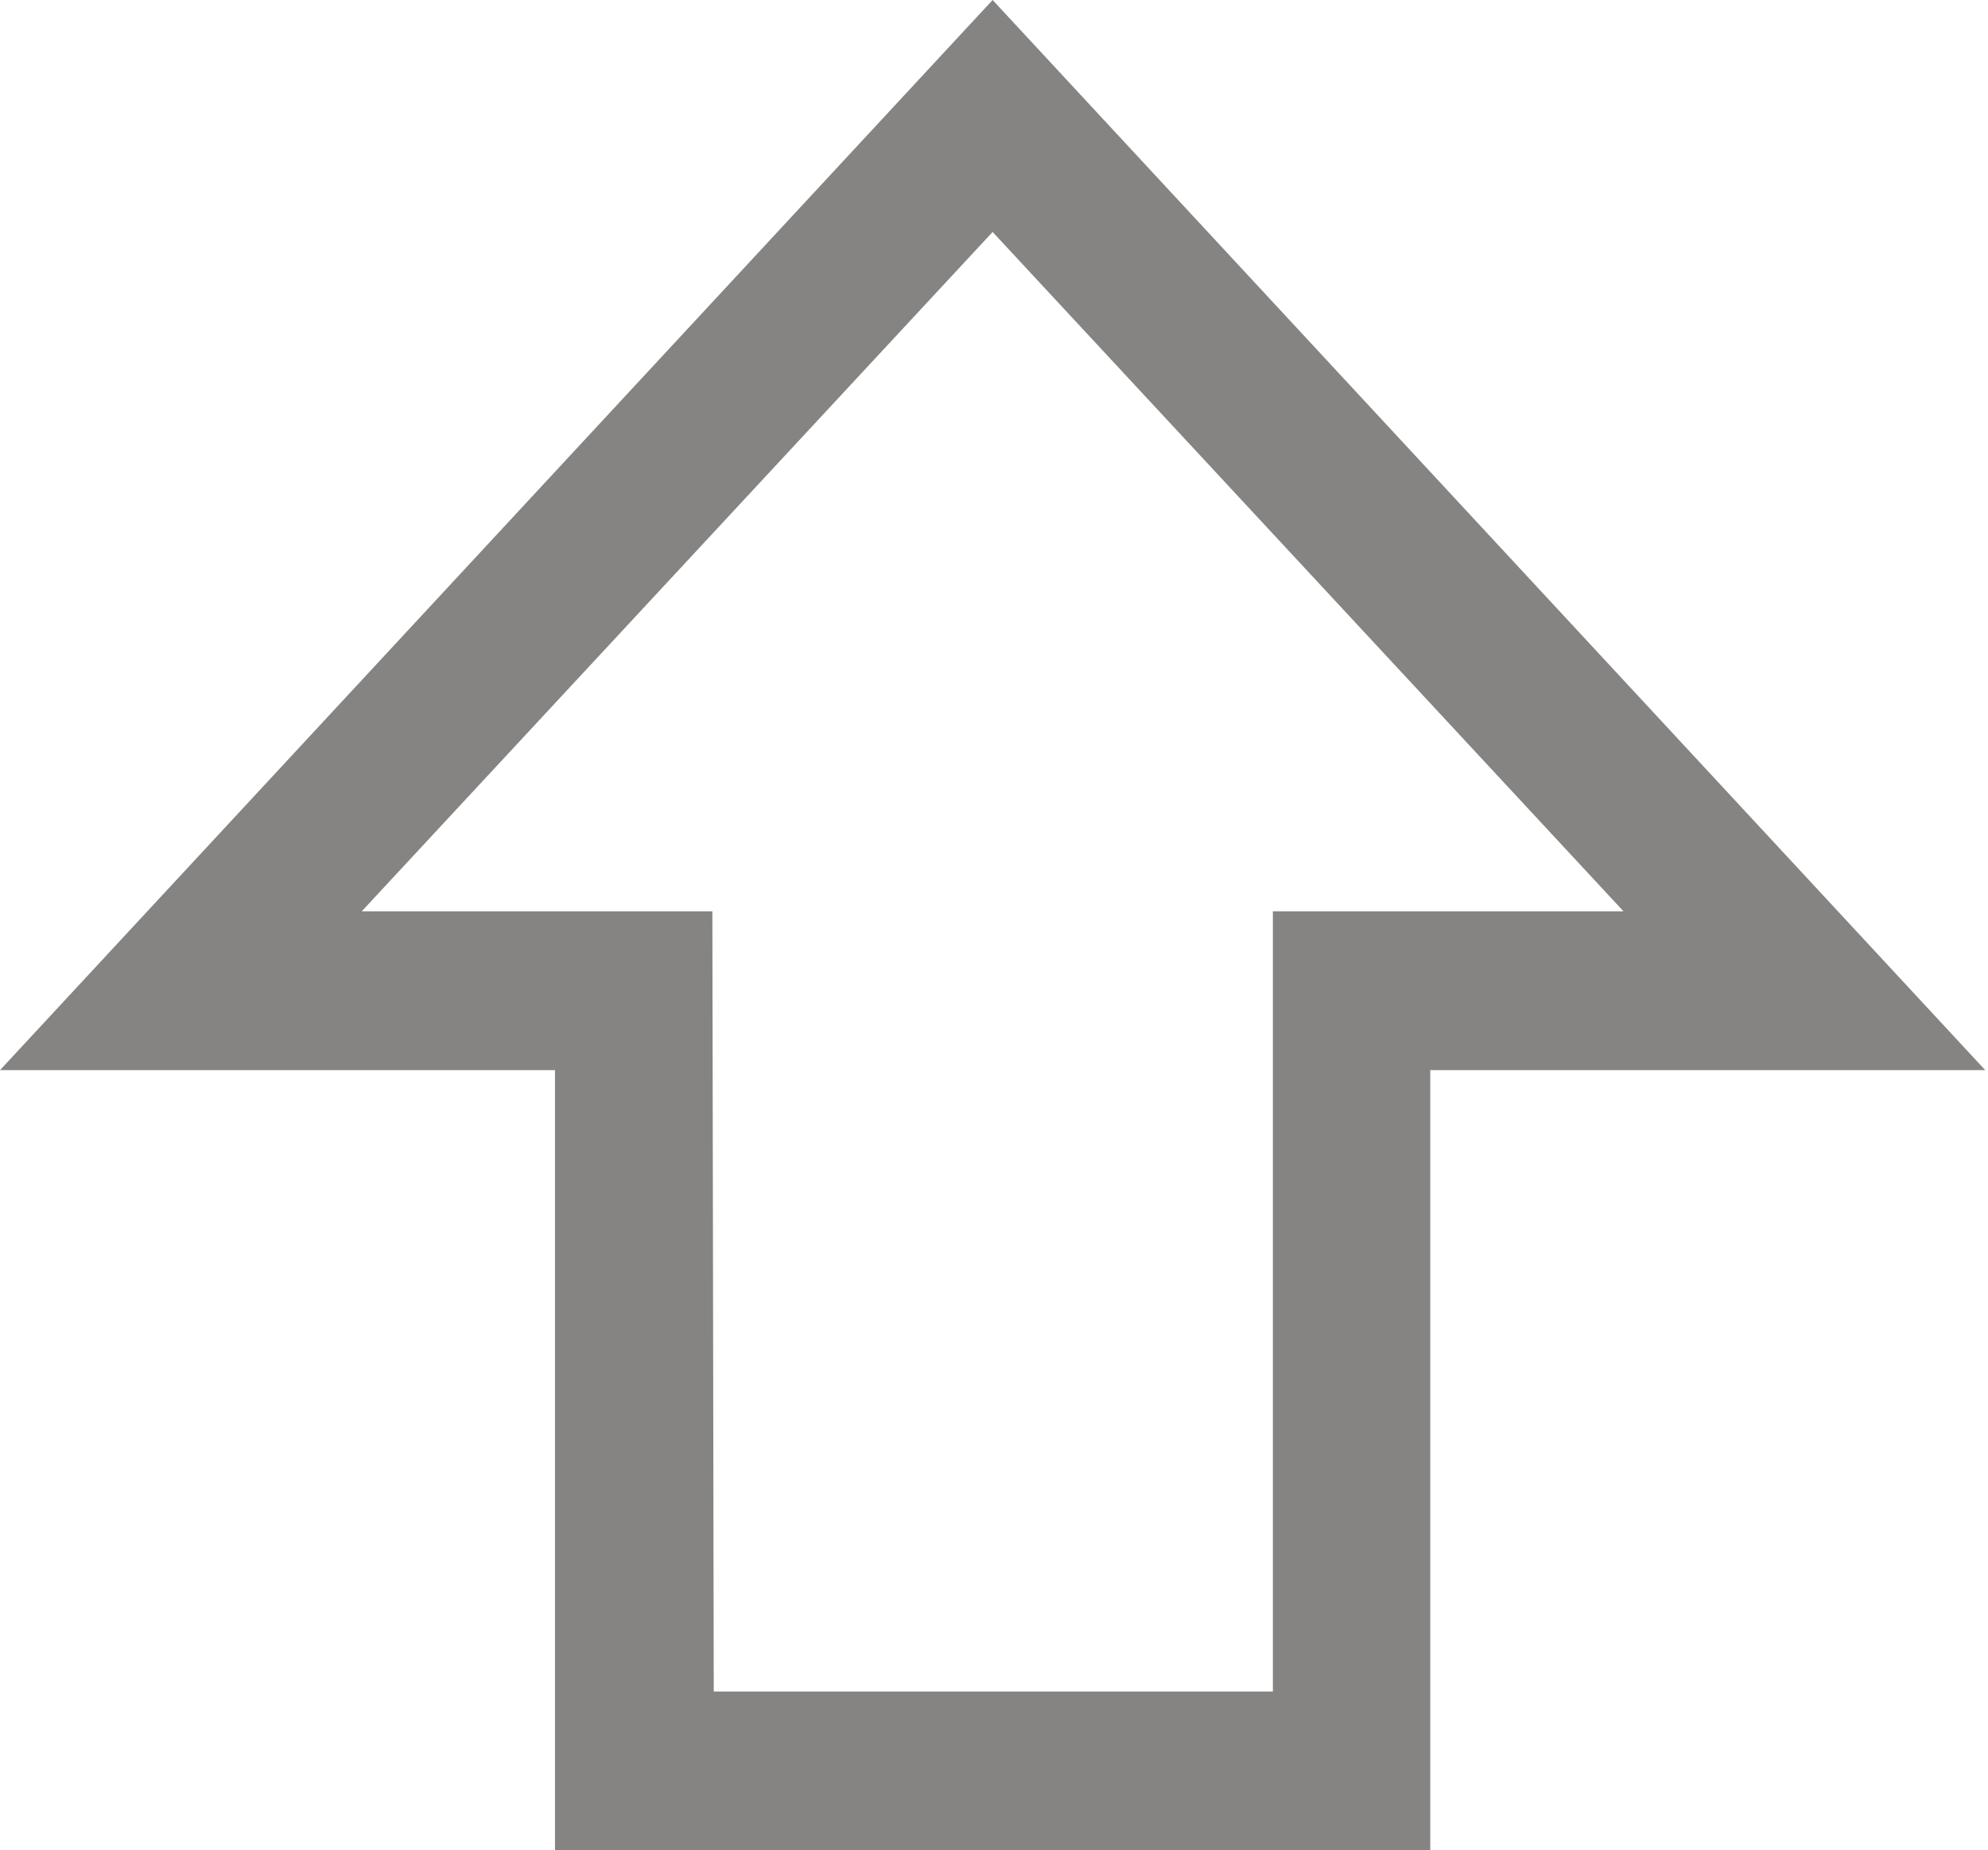 <?xml version="1.0" encoding="utf-8"?>
<!-- Generator: Adobe Illustrator 18.1.1, SVG Export Plug-In . SVG Version: 6.00 Build 0)  -->
<svg version="1.1" id="Layer_1" xmlns="http://www.w3.org/2000/svg" xmlns:xlink="http://www.w3.org/1999/xlink" x="0px" y="0px"
	 viewBox="-427 84 144 134" enable-background="new -427 84 144 134" xml:space="preserve">
<g>
	<rect x="-427" y="84" fill="none" width="144" height="134"/>
	<g>
		<path fill="#868482" d="M-323.4,218h-63.4v-56.5H-427l71.9-77.5l71.9,77.5h-40.2L-323.4,218L-323.4,218z M-375.3,206.5h40.5v-56.5
			h25.4l-45.7-49.2l-45.7,49.2h25.4L-375.3,206.5L-375.3,206.5z"/>
	</g>
</g>
</svg>
